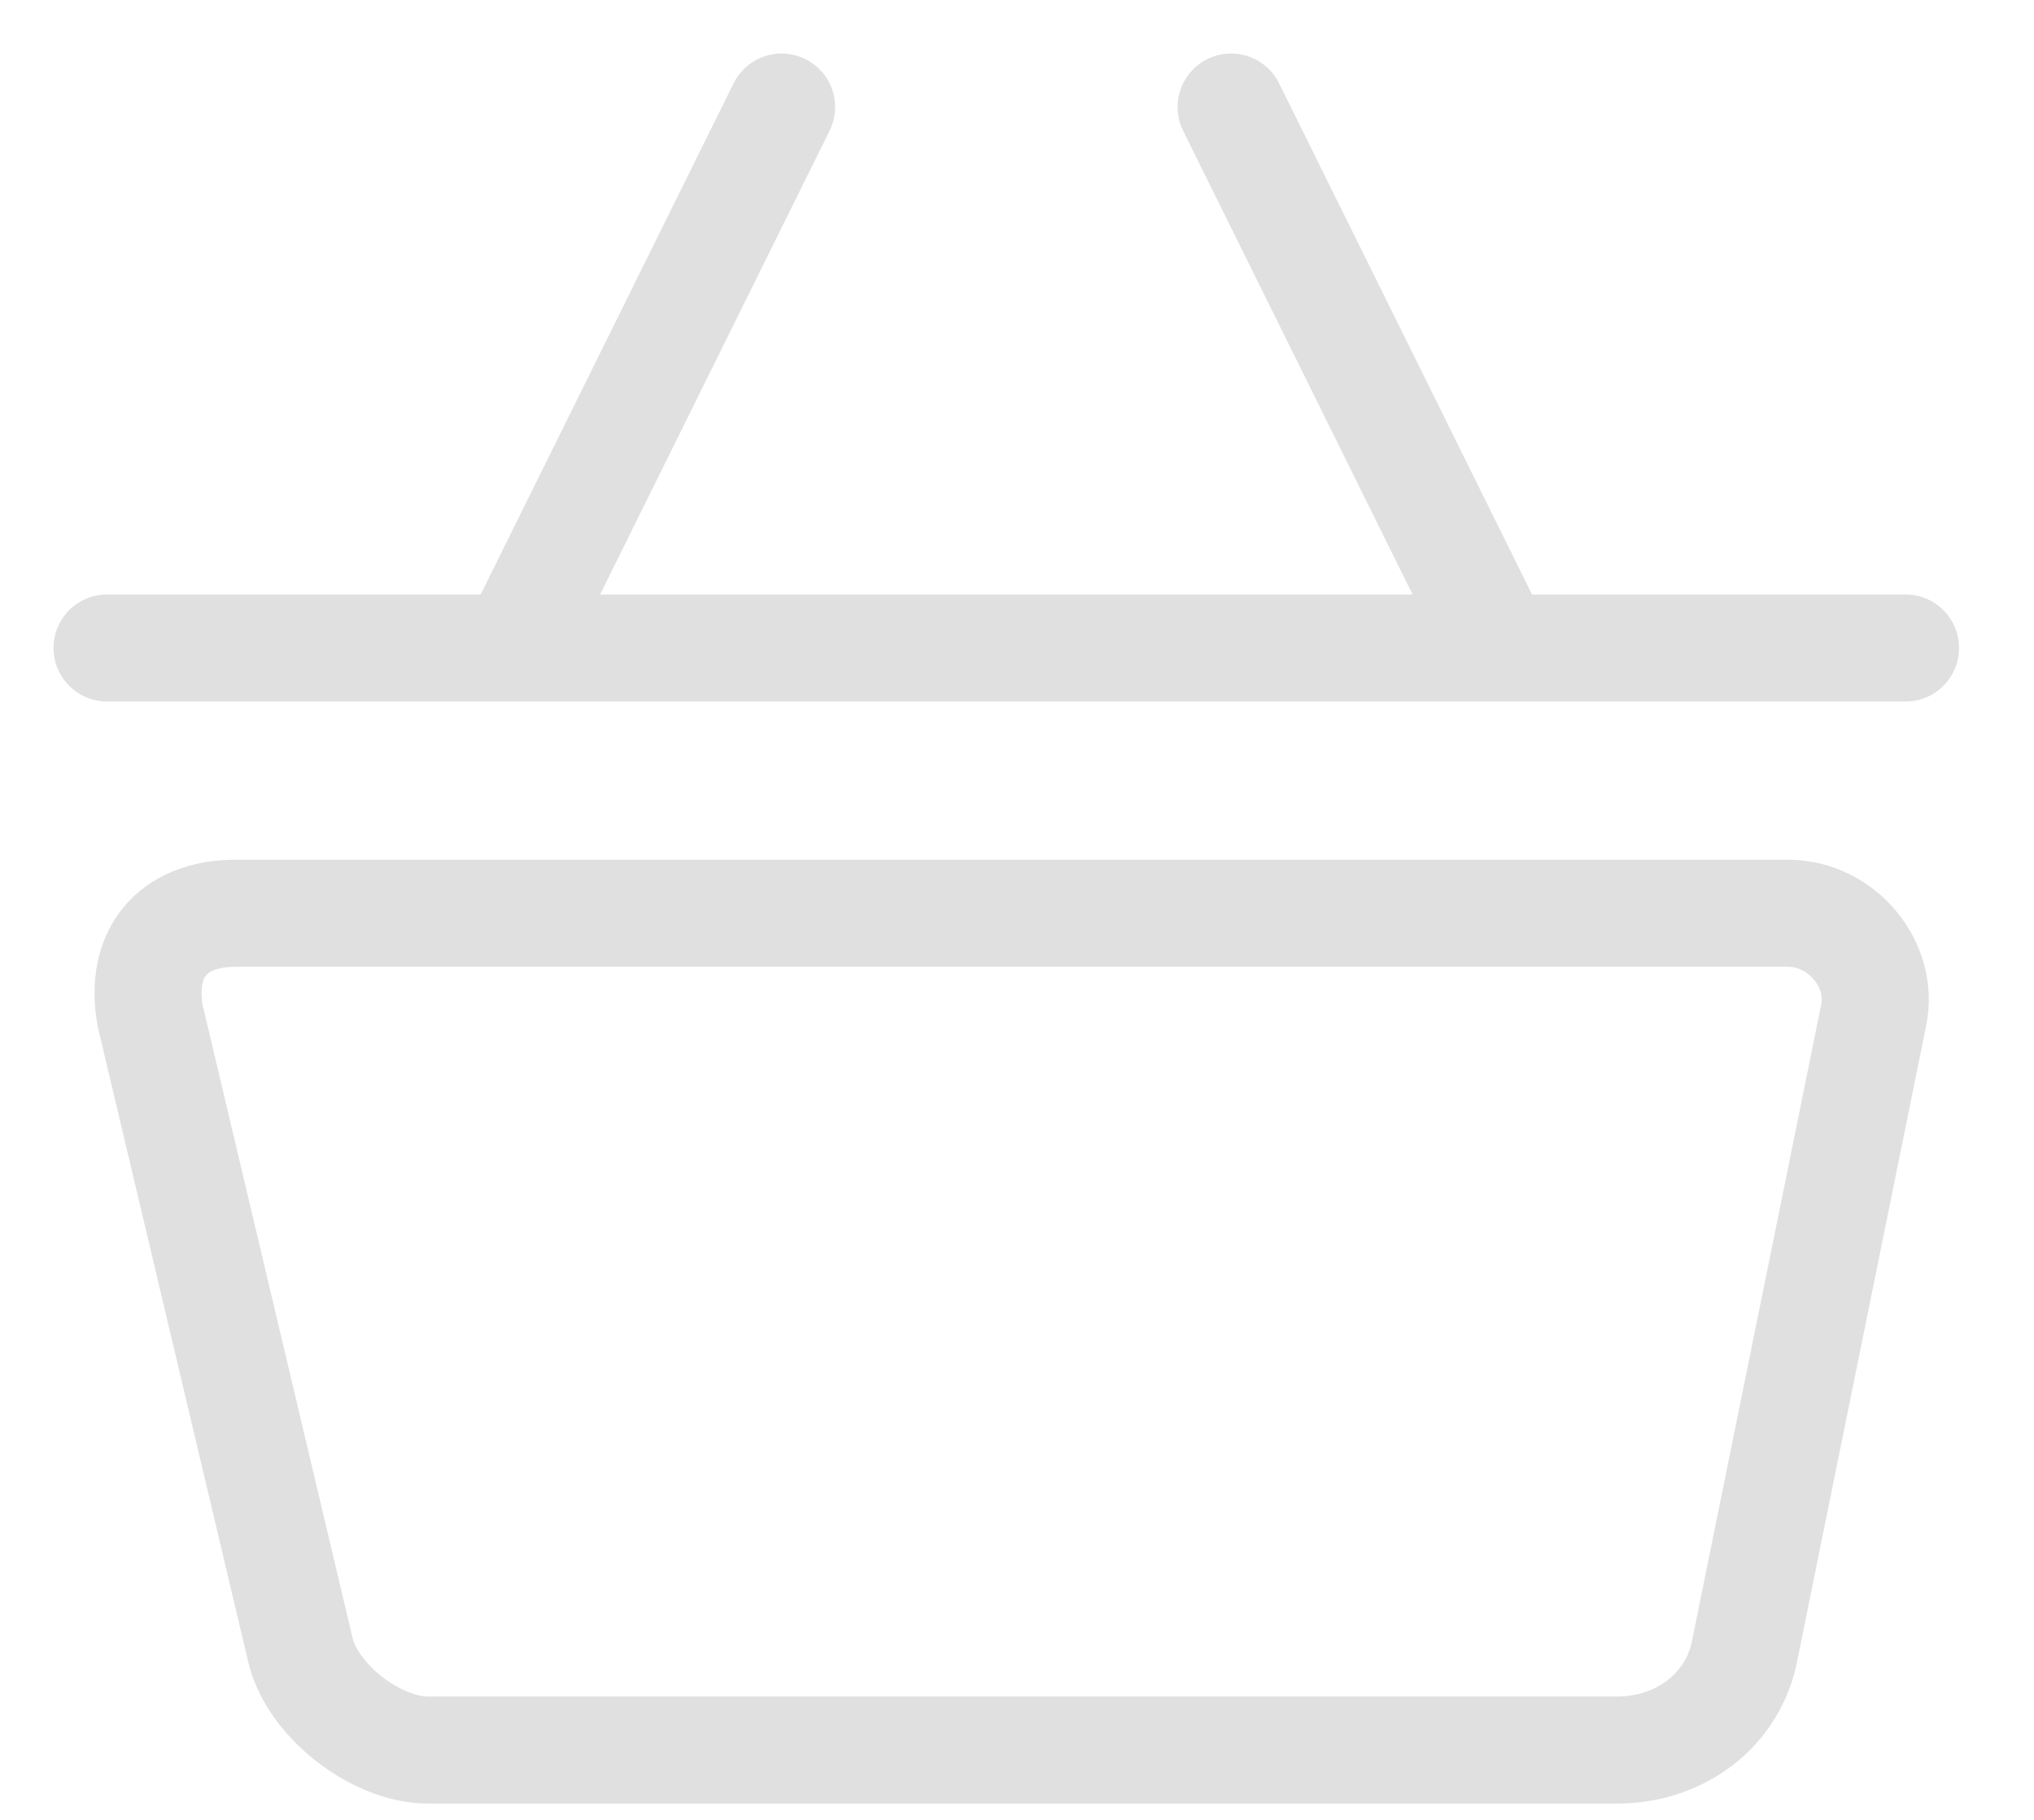 <svg width="19" height="17" viewBox="0 0 19 17" fill="none" xmlns="http://www.w3.org/2000/svg">
<path d="M1 6.053H17.8" stroke="#E0E0E0" stroke-linecap="round"/>
<path d="M2.202 8.531C1.602 8.531 1.302 8.913 1.402 9.485L2.802 15.395C2.902 15.871 3.502 16.348 4.002 16.348H15.102C15.702 16.348 16.202 15.967 16.302 15.395L17.502 9.485C17.602 9.008 17.202 8.531 16.702 8.531H2.202Z" stroke="#E0E0E0" stroke-linecap="round"/>
<path d="M7.301 1L4.801 6.052" stroke="#E0E0E0" stroke-linecap="round"/>
<path d="M11.5 1L14 6.052" stroke="#E0E0E0" stroke-linecap="round"/>
</svg>
